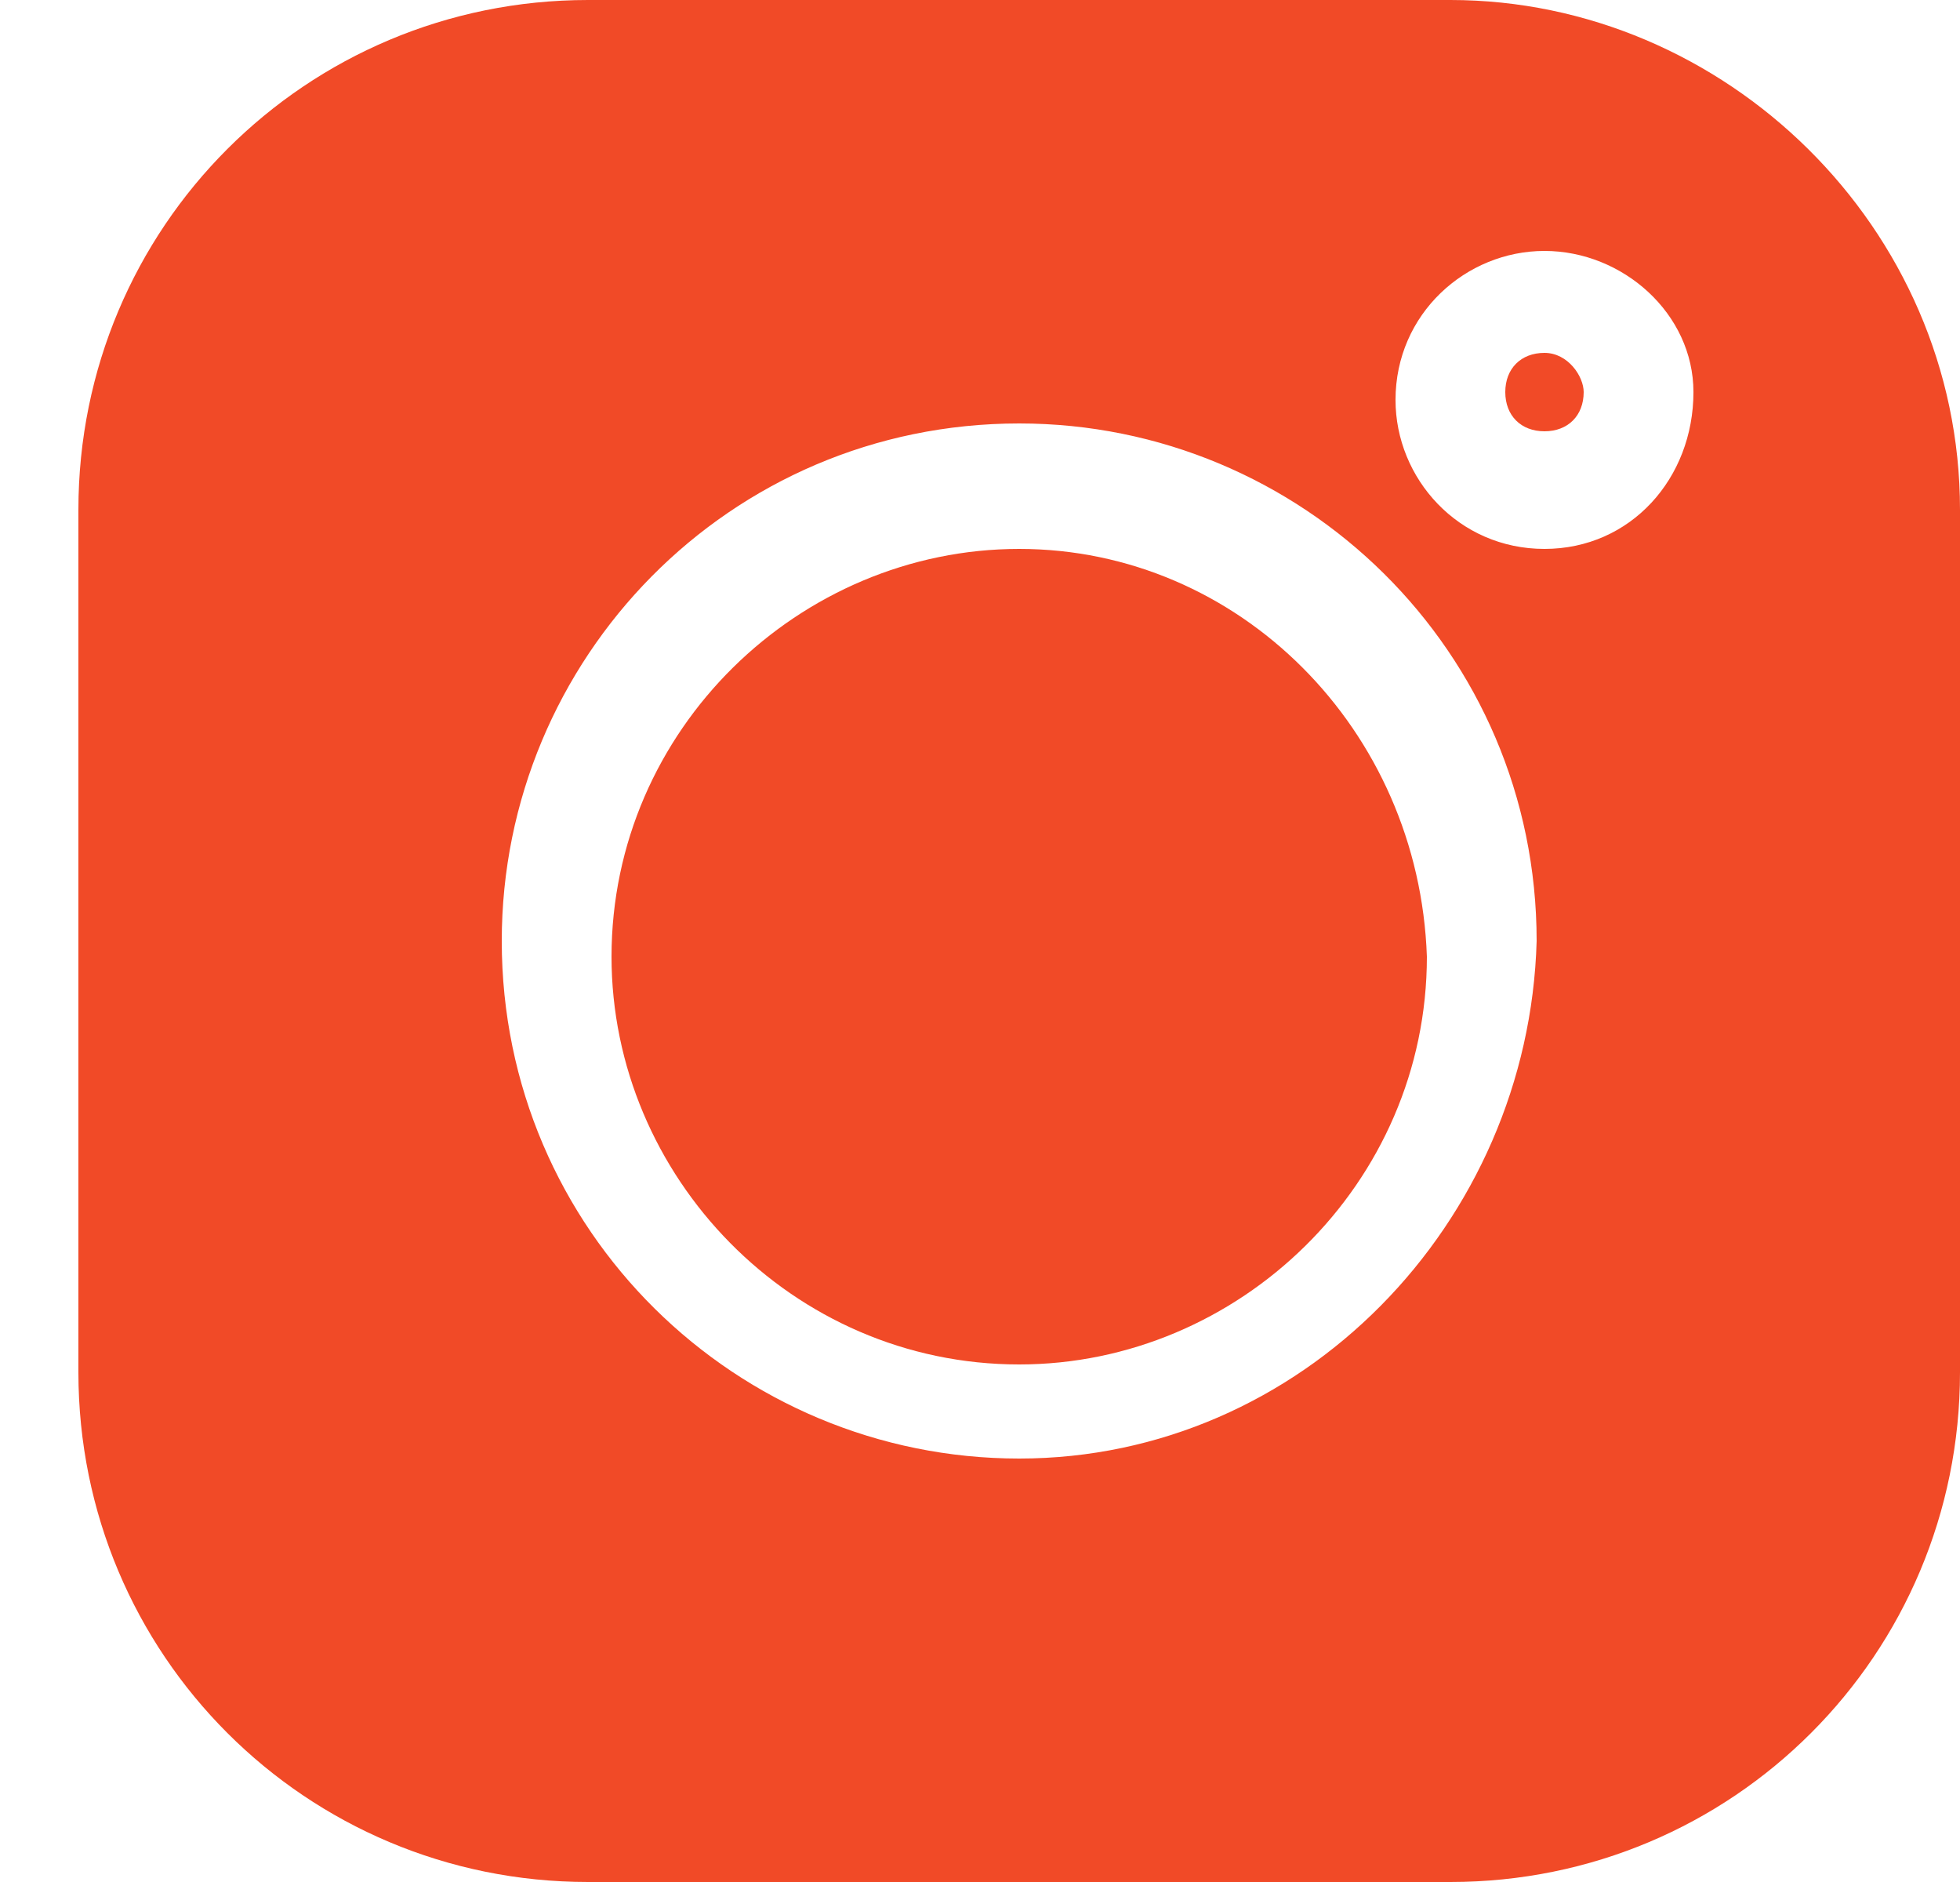<?xml version="1.0" encoding="utf-8"?>
<!-- Generator: Adobe Illustrator 25.4.0, SVG Export Plug-In . SVG Version: 6.00 Build 0)  -->
<svg version="1.1" id="Слой_1" xmlns="http://www.w3.org/2000/svg" xmlns:xlink="http://www.w3.org/1999/xlink" x="0px" y="0px"
	 viewBox="0 0 25 24" style="enable-background:new 0 0 25 24;" xml:space="preserve">
<style type="text/css">
	.st0{fill:#F14A27;}
</style>
<path class="st0" d="M18.5,0h-11C3.9,0,1,2.9,1,6.5v11C1,21.1,3.9,24,7.5,24h11c3.6,0,6.5-2.9,6.5-6.5v-11C25,2.9,22,0,18.5,0
	L18.5,0z M13,18.6c-3.6,0-6.6-2.9-6.6-6.6c0-3.6,2.9-6.6,6.6-6.6c3.6,0,6.6,2.9,6.6,6.6C19.5,15.6,16.6,18.6,13,18.6L13,18.6z
	 M19.7,7c-1.1,0-1.9-0.9-1.9-1.9c0-1.1,0.9-1.9,1.9-1.9S21.6,4,21.6,5C21.6,6.1,20.8,7,19.7,7z"/>
<path class="st0" d="M19.7,4.5c-0.3,0-0.5,0.2-0.5,0.5s0.2,0.5,0.5,0.5s0.5-0.2,0.5-0.5C20.2,4.8,20,4.5,19.7,4.5z"/>
<path class="st0" d="M13,7c-2.8,0-5.2,2.3-5.2,5.2c0,2.8,2.3,5.2,5.2,5.2c2.8,0,5.2-2.3,5.2-5.2C18.1,9.3,15.8,7,13,7z"/>
</svg>

